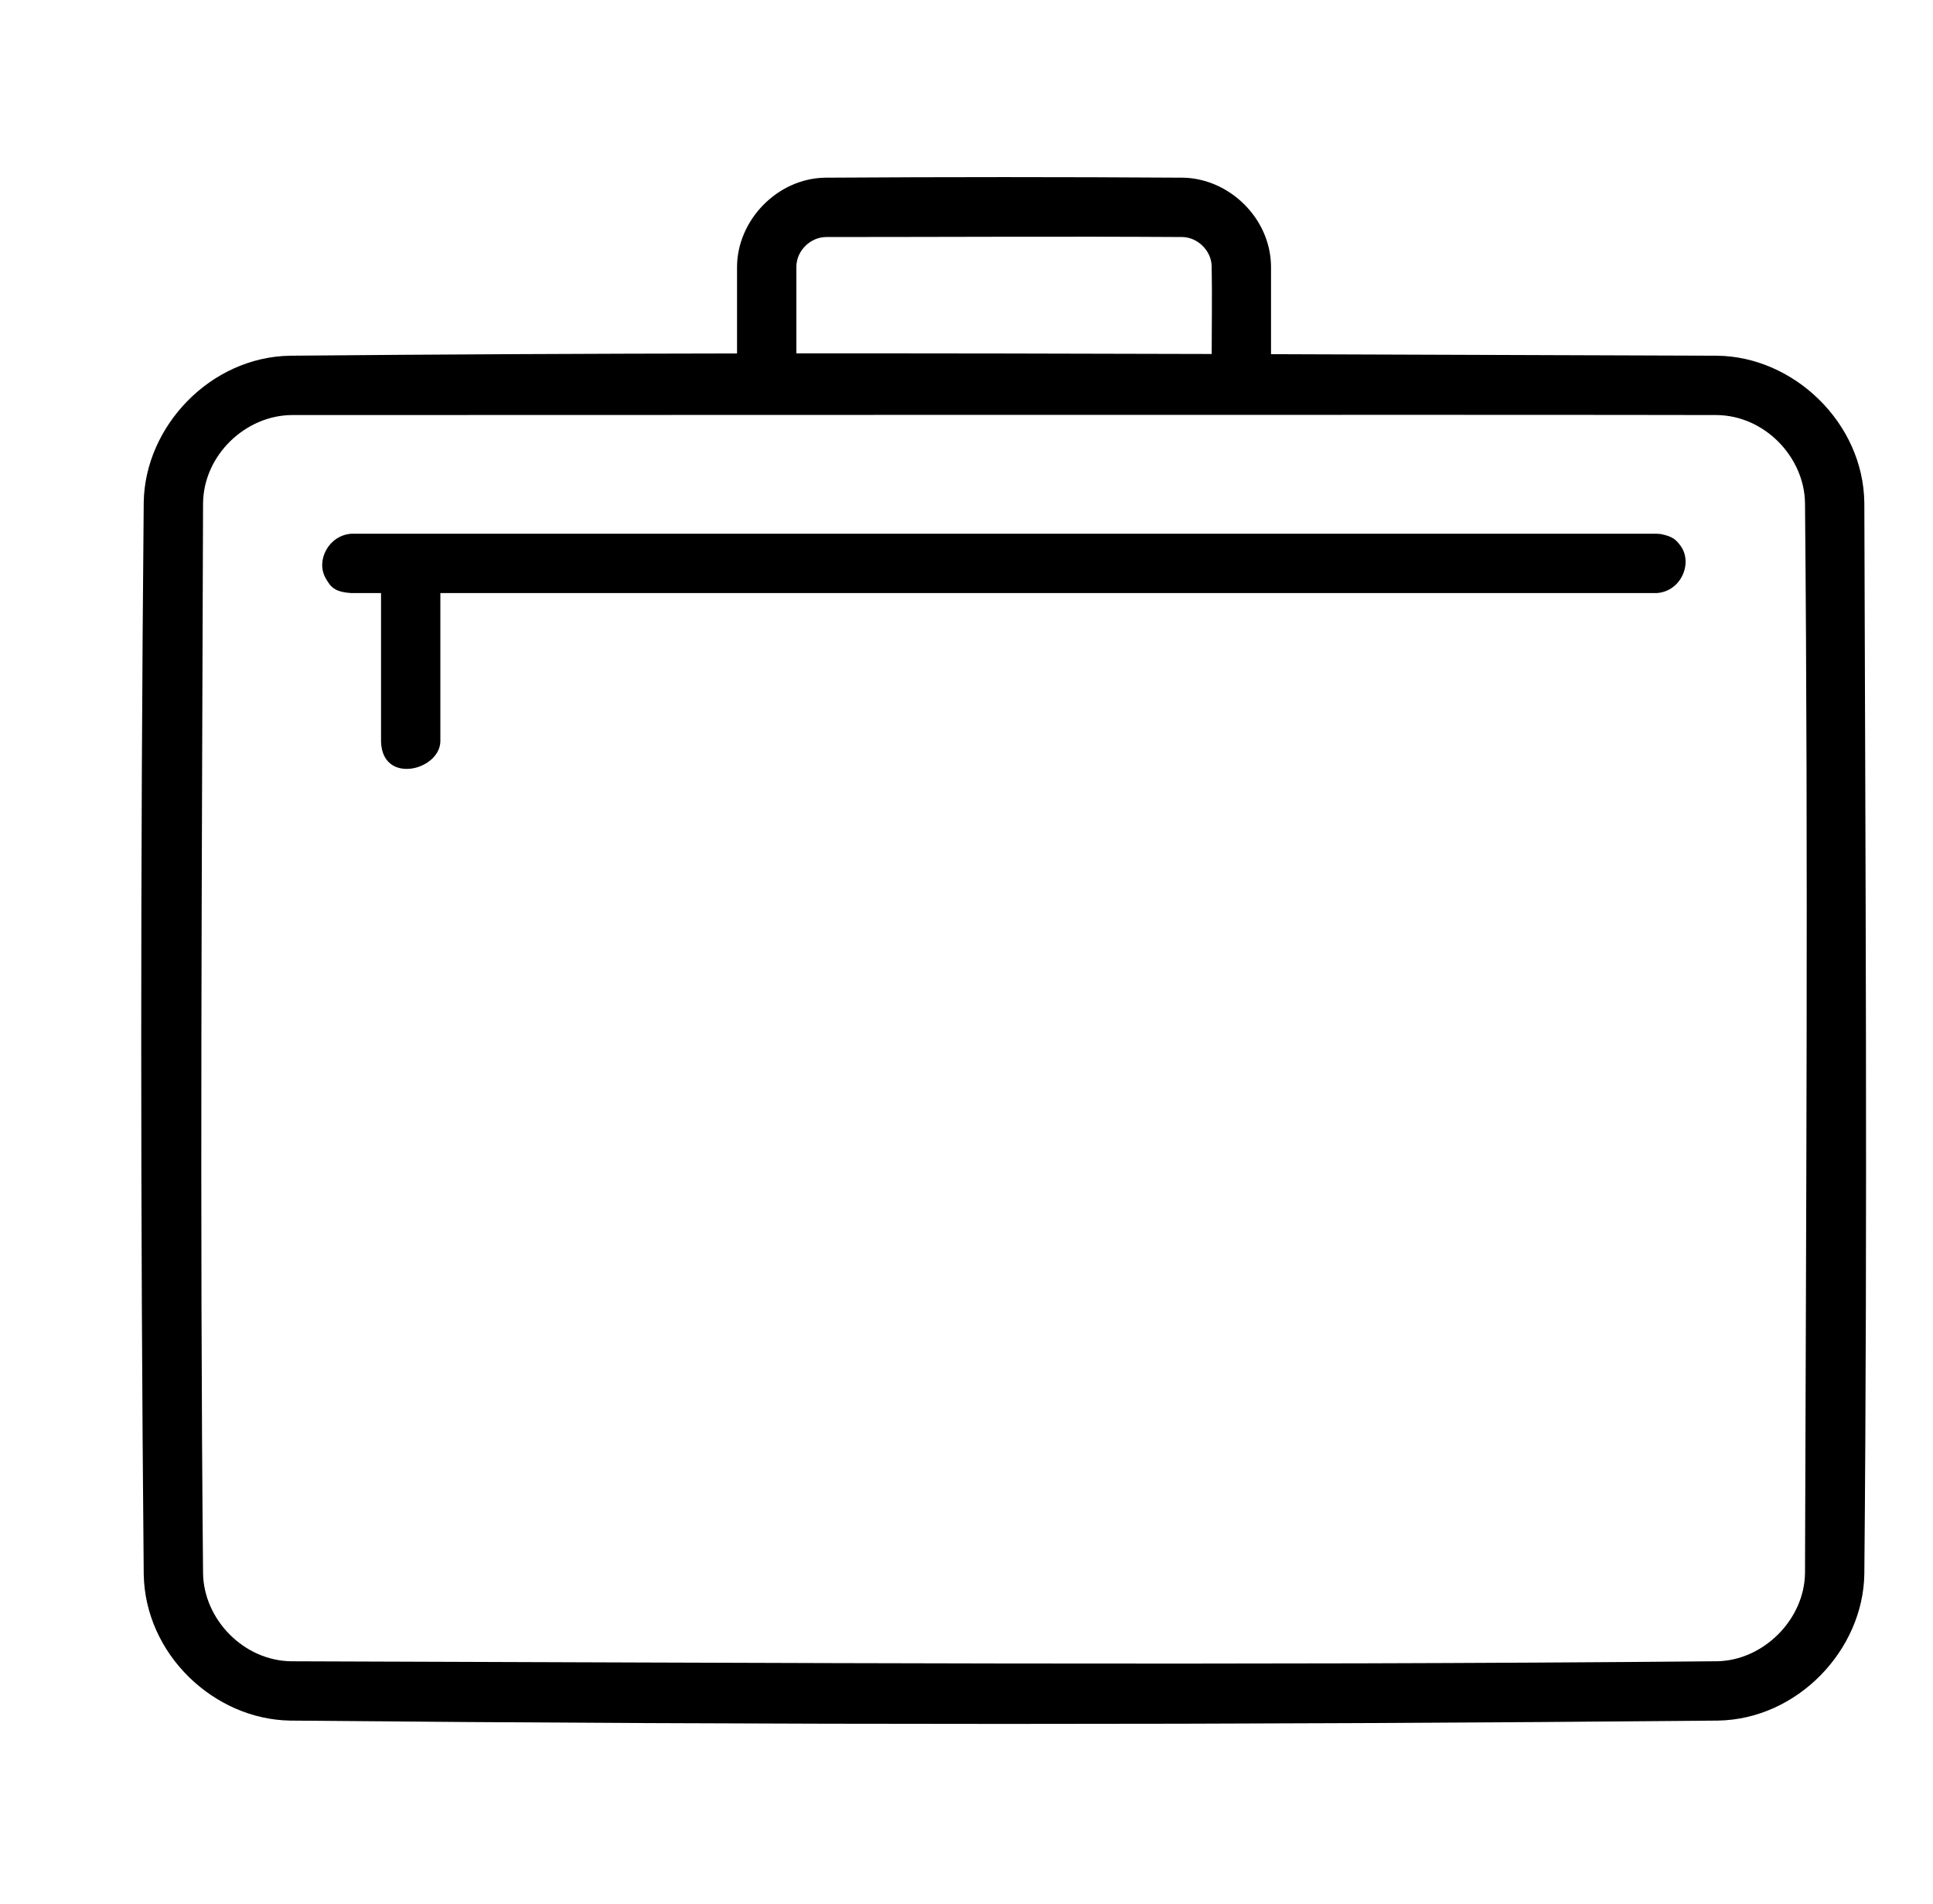<svg xmlns="http://www.w3.org/2000/svg" fill-rule="evenodd" stroke-linejoin="round" stroke-miterlimit="1.414" clip-rule="evenodd" viewBox="0 0 65 64">
    <rect x=".749" fill="none"></rect>
    <path fill='currentColor' fill-rule="nonzero" d="M24.784,11.883l0,-2.92c0.01,-1.551 1.341,-2.959 2.954,-2.989c4.016,-0.026 8.032,-0.026 12.048,0c1.549,0.029 2.943,1.364 2.954,2.989l0,2.944c4.998,0.016 9.996,0.037 14.994,0.052c2.578,0.024 4.932,2.258 4.957,4.957c0.035,12.002 0.111,24.004 0,36.005c-0.04,2.551 -2.246,4.883 -4.926,4.925c-16.001,0.149 -32.005,0.149 -48.007,0c-2.561,-0.04 -4.883,-2.229 -4.925,-4.925c-0.112,-12.012 -0.112,-24.025 0,-36.036c0.04,-2.548 2.238,-4.884 4.925,-4.926c5.009,-0.046 10.017,-0.069 15.026,-0.076Zm32.938,2.071c-5.268,-0.016 -42.618,0 -47.9,0c-1.552,0.005 -2.979,1.335 -2.994,2.974c-0.037,11.989 -0.112,23.979 0,35.968c0.024,1.545 1.364,2.941 2.974,2.956c15.979,0.05 31.96,0.148 47.938,-0.001c1.545,-0.024 2.941,-1.393 2.956,-2.973c0.035,-11.99 0.111,-23.98 0,-35.968c-0.024,-1.545 -1.355,-2.941 -2.974,-2.956Zm-44.909,5.985l-0.997,0c-0.577,-0.037 -0.697,-0.209 -0.864,-0.498c-0.343,-0.594 0.102,-1.447 0.864,-1.497l43.892,0c0.044,0.003 0.087,0.006 0.13,0.009c0.419,0.083 0.516,0.192 0.662,0.382c0.438,0.571 0.043,1.55 -0.792,1.604l-40.9,0l0,4.988c-0.023,0.979 -1.96,1.461 -1.995,0l0,-4.988Zm27.932,-8.038c0,-0.987 0.018,-1.974 -0.001,-2.961c-0.016,-0.512 -0.467,-0.961 -0.984,-0.971c-3.993,-0.025 -7.987,0 -11.98,0c-0.525,0.003 -0.998,0.454 -1.001,1l0,2.912c4.655,-0.003 9.311,0.006 13.966,0.02Z"></path>
</svg>
